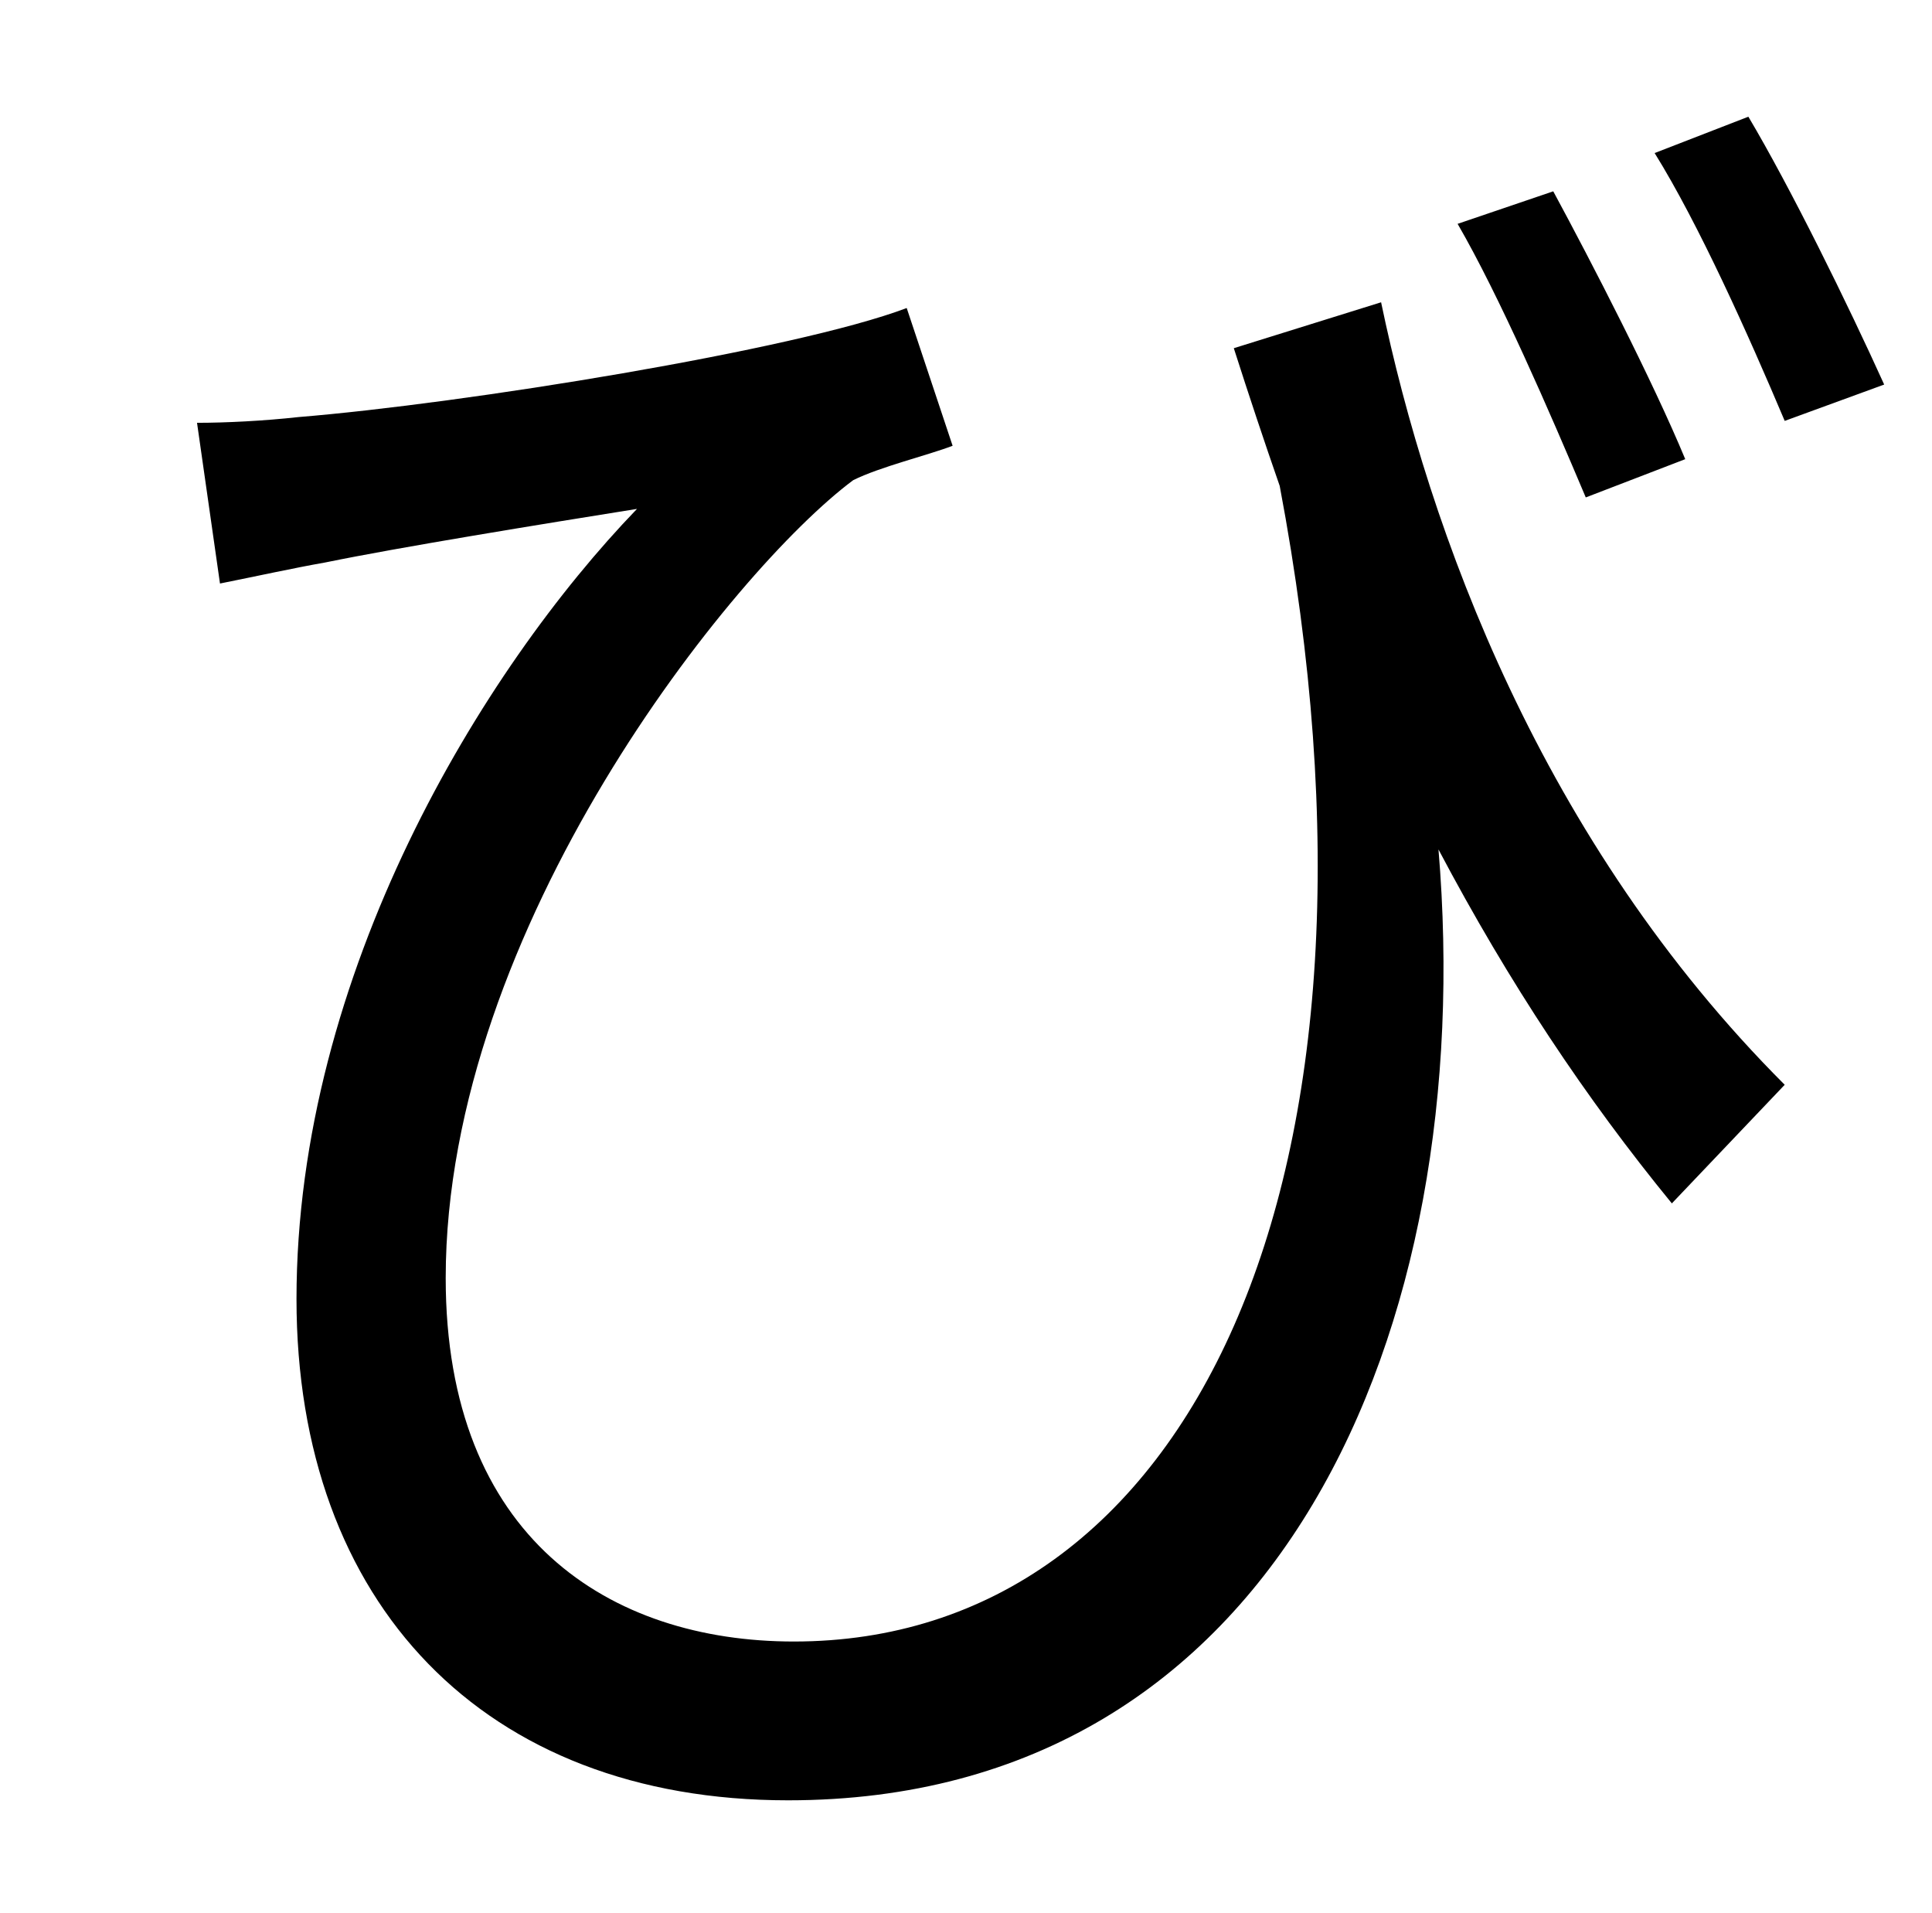 <?xml version="1.0" standalone="no"?>
<!DOCTYPE svg PUBLIC "-//W3C//DTD SVG 1.1//EN" "http://www.w3.org/Graphics/SVG/1.1/DTD/svg11.dtd" >
<svg xmlns="http://www.w3.org/2000/svg" xmlns:xlink="http://www.w3.org/1999/xlink" version="1.1" viewBox="-10 0 1010 1000">
   <path fill="currentColor"
d="M871 240l-52 20c-19 -45 -45 -105 -67 -143l50 -17c20 37 52 99 69 140zM635 182l77 -24c25 120 84 282 211 409l-59 62c-45 -55 -85 -115 -122 -185c21 250 -83 497 -340 497c-159 0 -257 -103 -257 -262c0 -170 97 -329 178 -413c-50 8 -124 20 -163 28
c-17 3 -35 7 -55 11l-12 -84c15 0 35 -1 53 -3c86 -7 260 -35 318 -57l24 72c-13 5 -38 11 -52 18c-63 47 -213 234 -213 417c0 136 86 190 182 190c206 0 323 -239 254 -604c-8 -23 -16 -47 -24 -72zM855 80l49 -19c22 37 52 98 71 140l-52 19c-19 -45 -45 -103 -68 -140z
" />
</svg>

